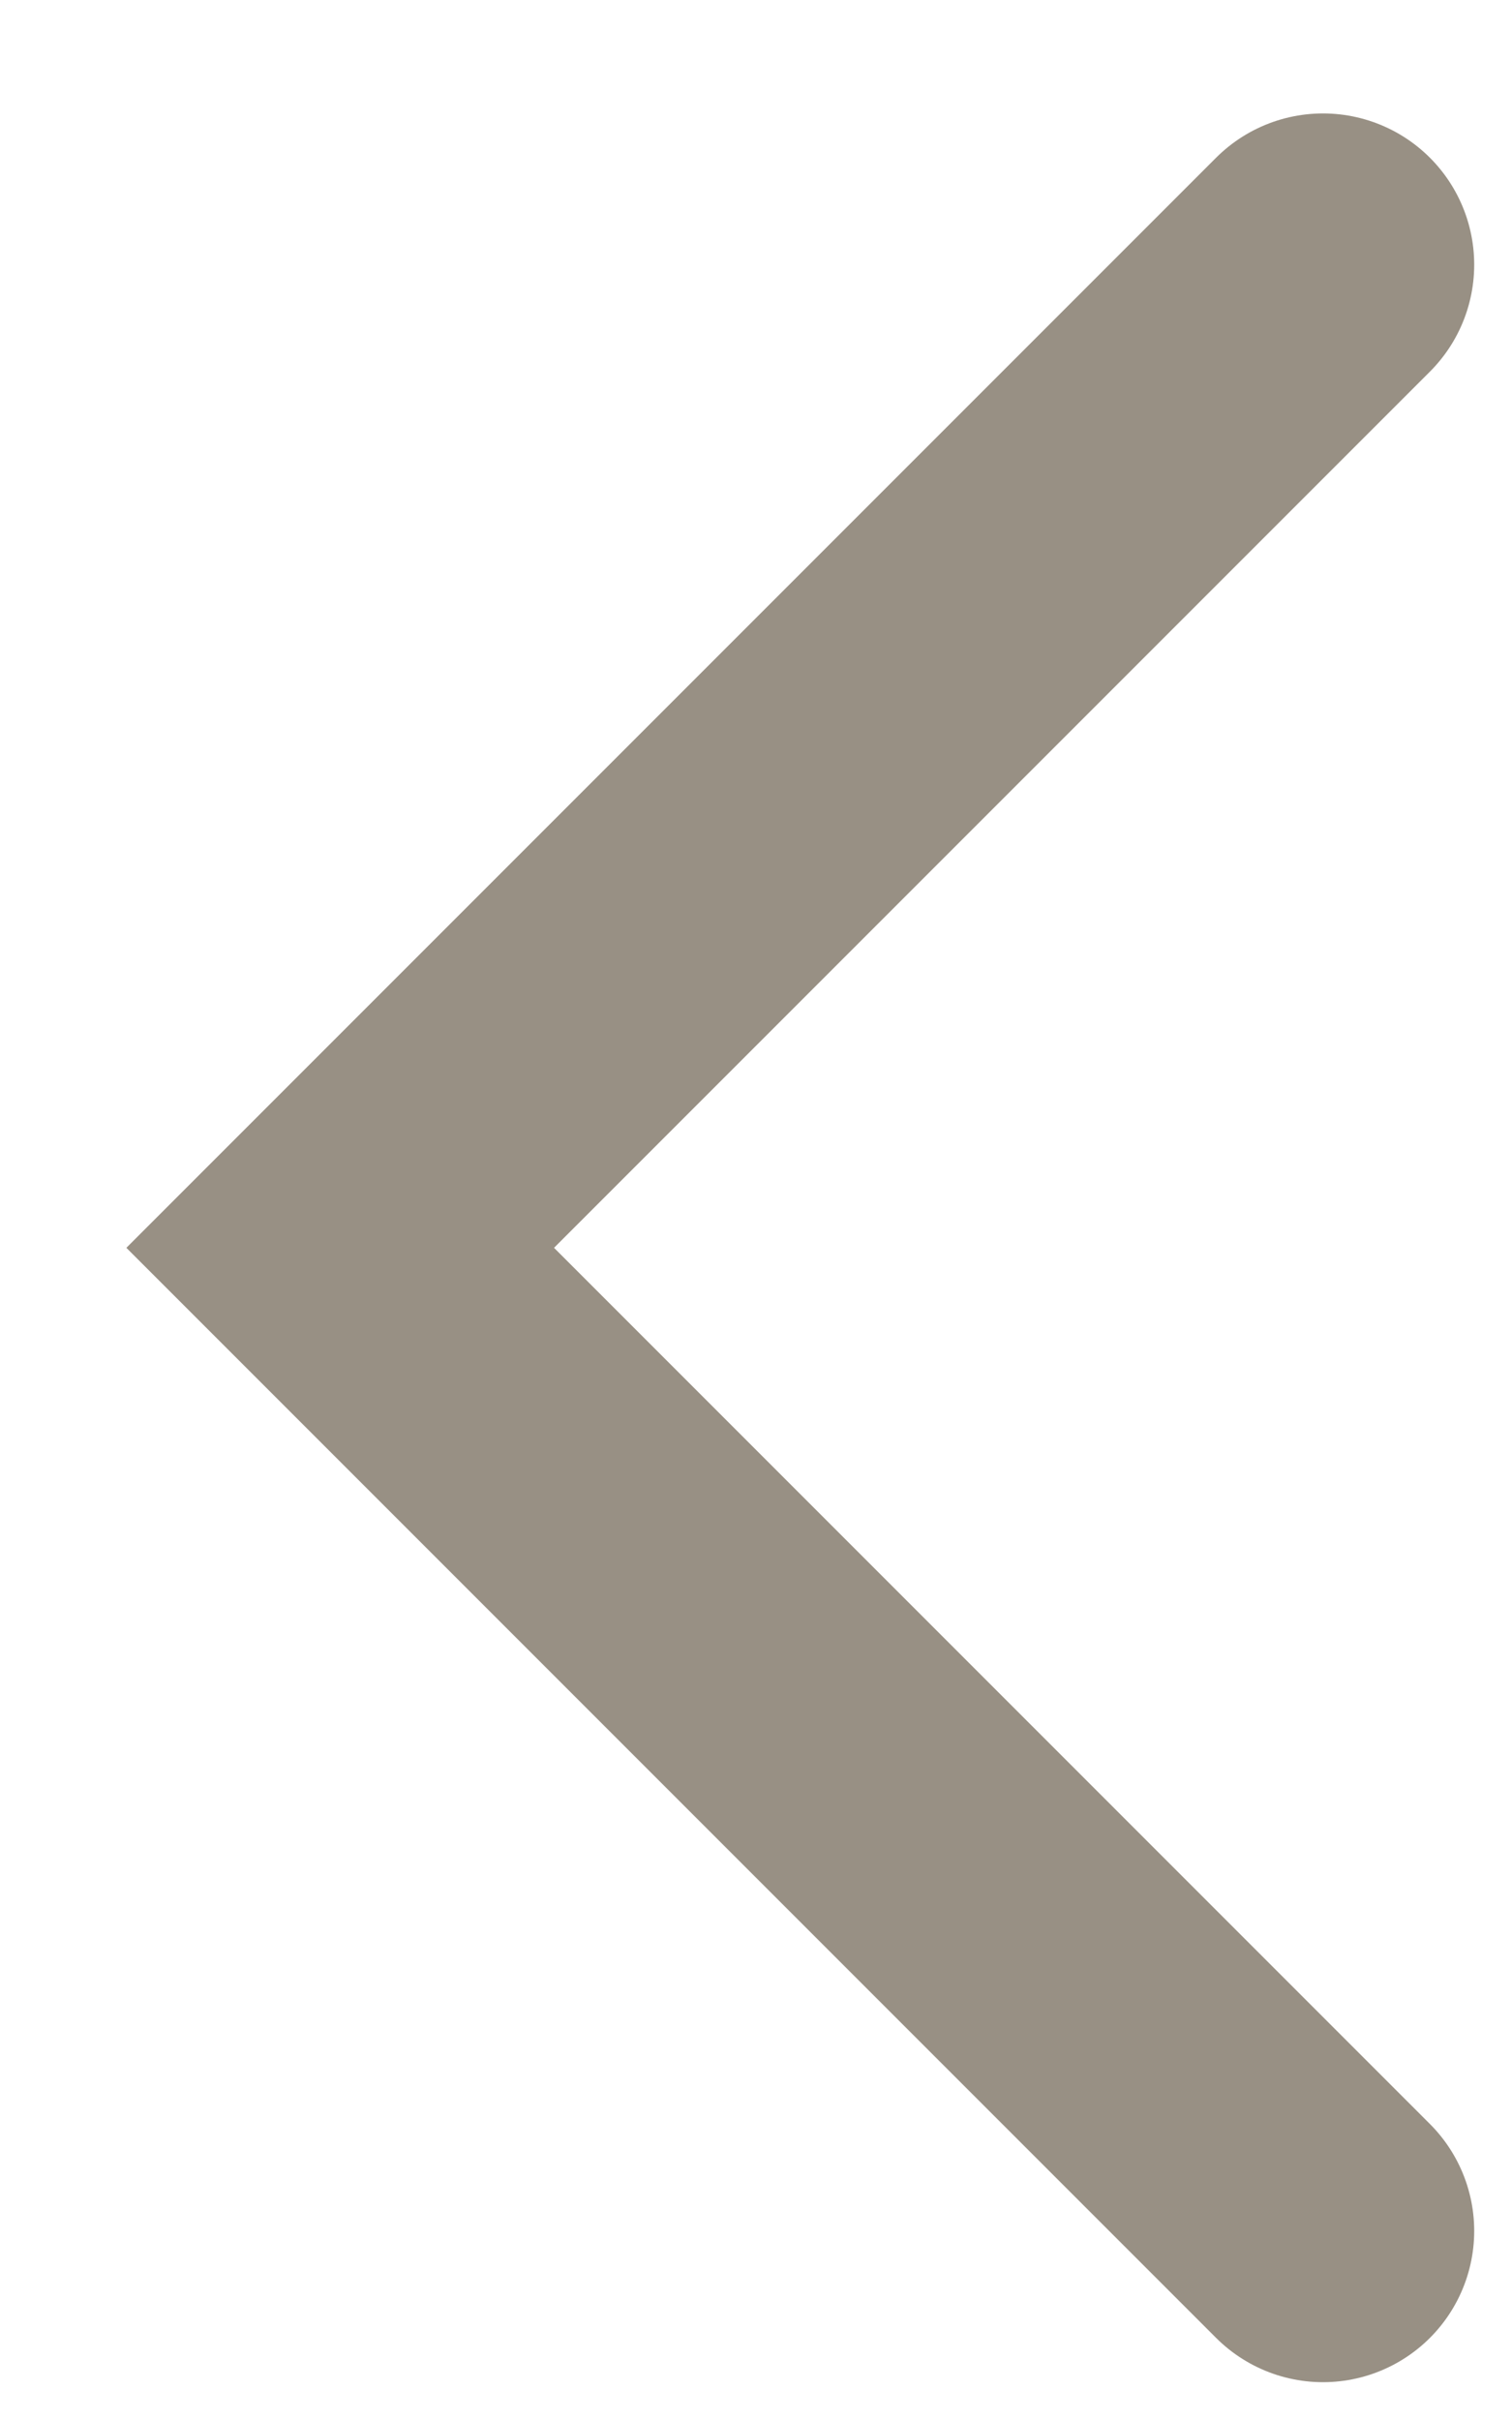 <svg width="10" height="16" viewBox="0 0 10 16" fill="none" xmlns="http://www.w3.org/2000/svg">
<path d="M8.75 1.75L2.25 8.25L8.75 14.75" stroke="#989084" stroke-width="2" stroke-linecap="round"/>
</svg>
